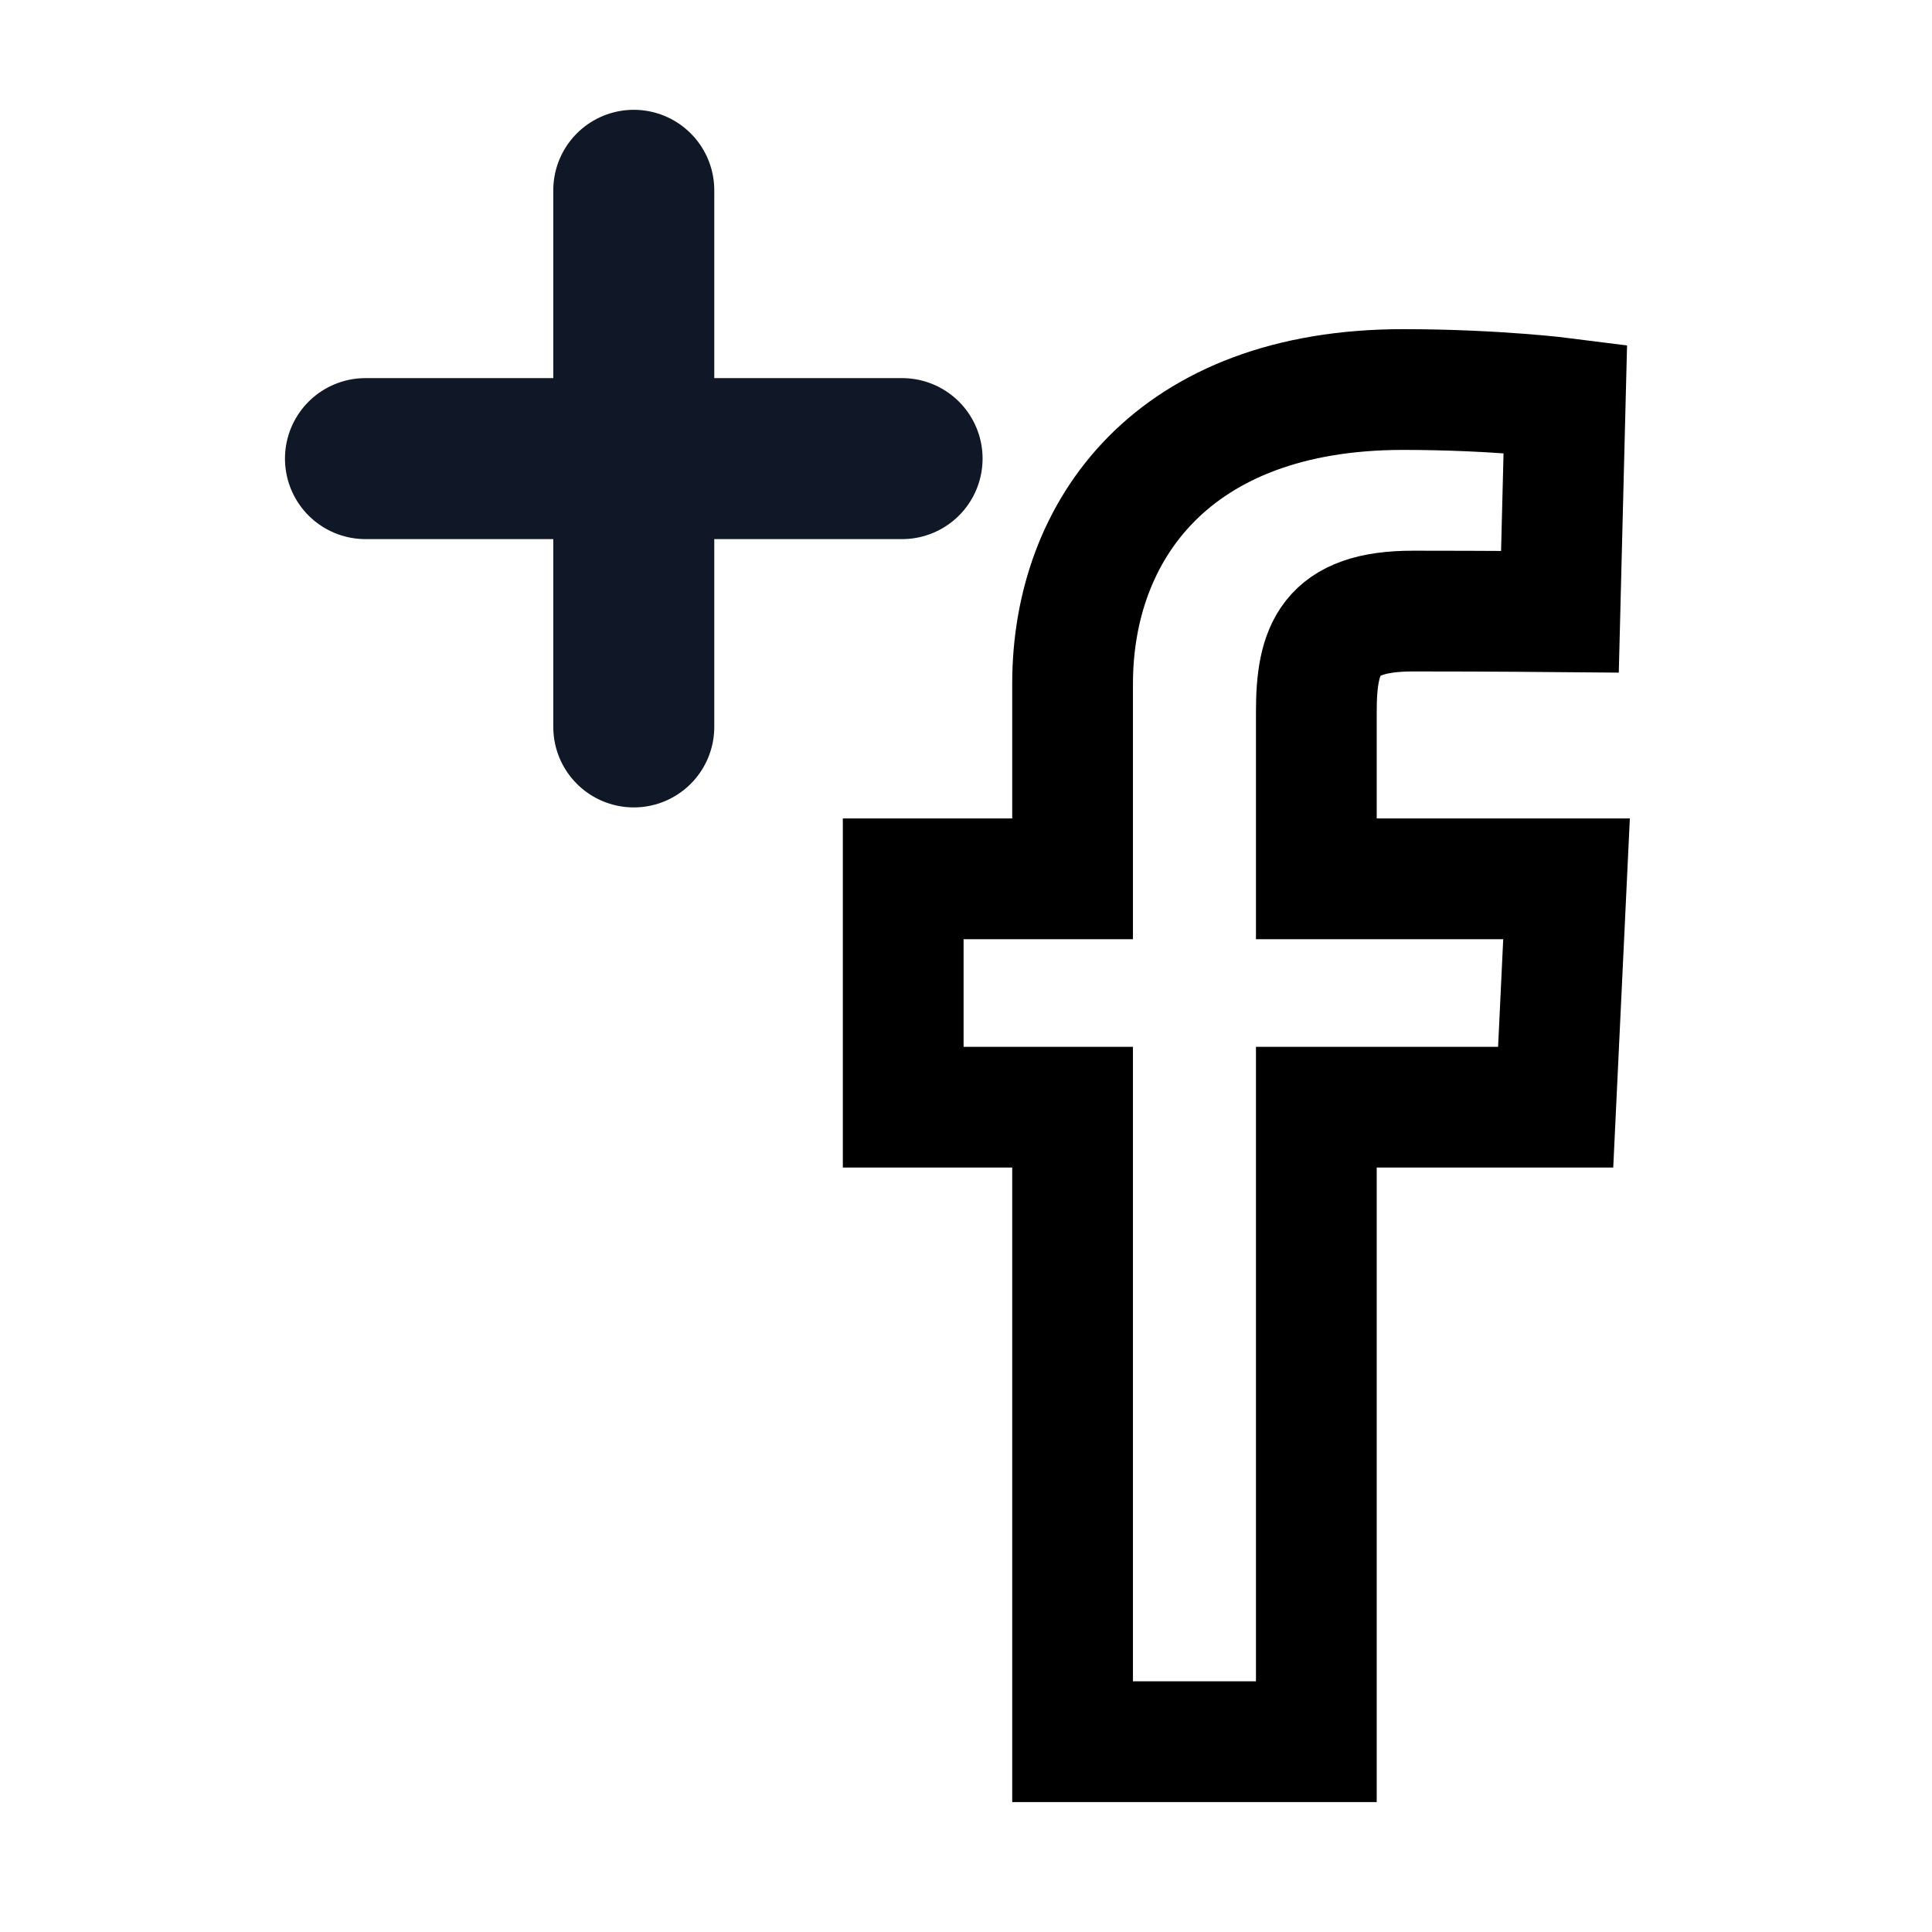<svg width="24" height="24" viewBox="0 0 24 24" fill="none" xmlns="http://www.w3.org/2000/svg">
<path d="M13.324 21.636V13.754H11.22V10.917H13.324V8.493C13.324 6.588 14.566 4.839 17.429 4.839C18.588 4.839 19.445 4.949 19.445 4.949L19.378 7.599C19.378 7.599 18.504 7.591 17.55 7.591C16.517 7.591 16.352 8.062 16.352 8.845V10.917H19.46L19.325 13.754H16.352V21.636H13.324Z" stroke="black" stroke-width="1.5"/>
<path d="M7.873 2.364V9.03M4.54 5.697H11.206" stroke="#101828" stroke-width="2" stroke-linecap="round" stroke-linejoin="round"/>
</svg>
